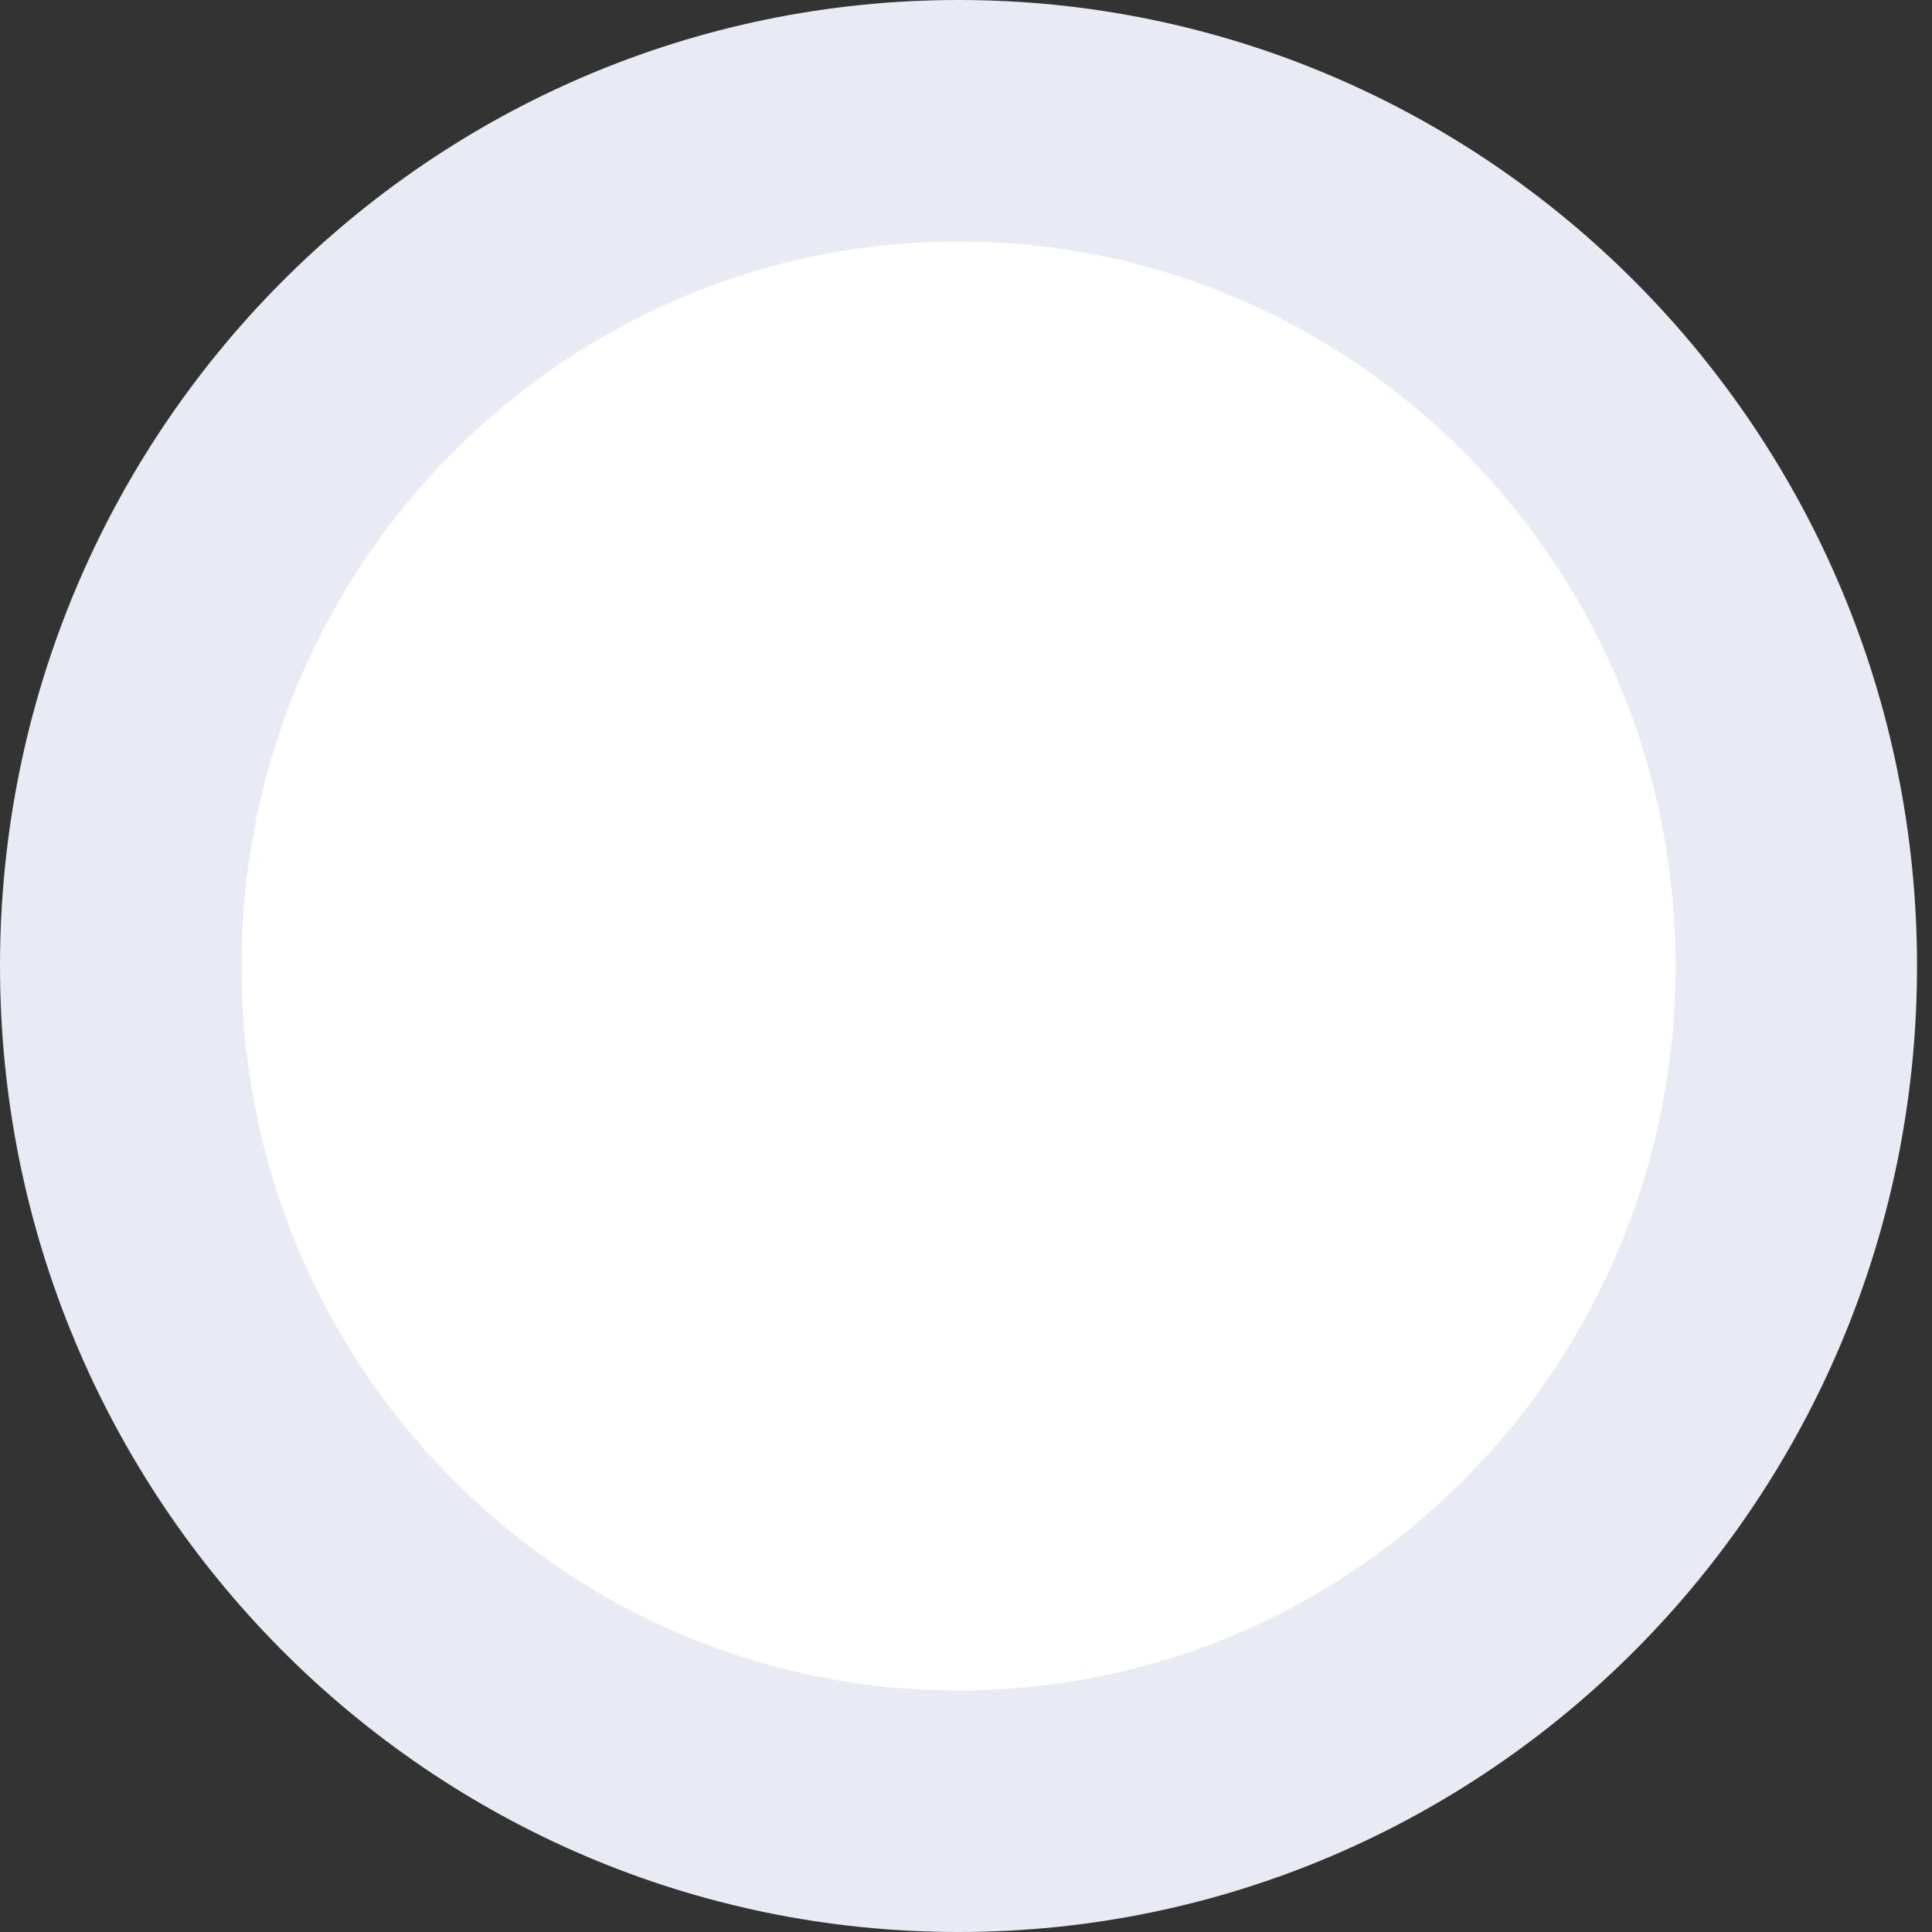 <svg width="17" height="17" viewBox="0 0 24 24" fill="none" xmlns="http://www.w3.org/2000/svg">
<rect x="0" y="0" width="24" height="24" fill="#333333" stroke="none"/>
<path d="M22.314 12C22.314 17.81 17.643 22.5 11.907 22.5C6.17 22.5 1.5 17.81 1.5 12C1.5 6.19 6.17 1.5 11.907 1.5C17.643 1.5 22.314 6.19 22.314 12Z" fill="white" stroke="#E8EBF4" stroke-width="3"/>
</svg>
